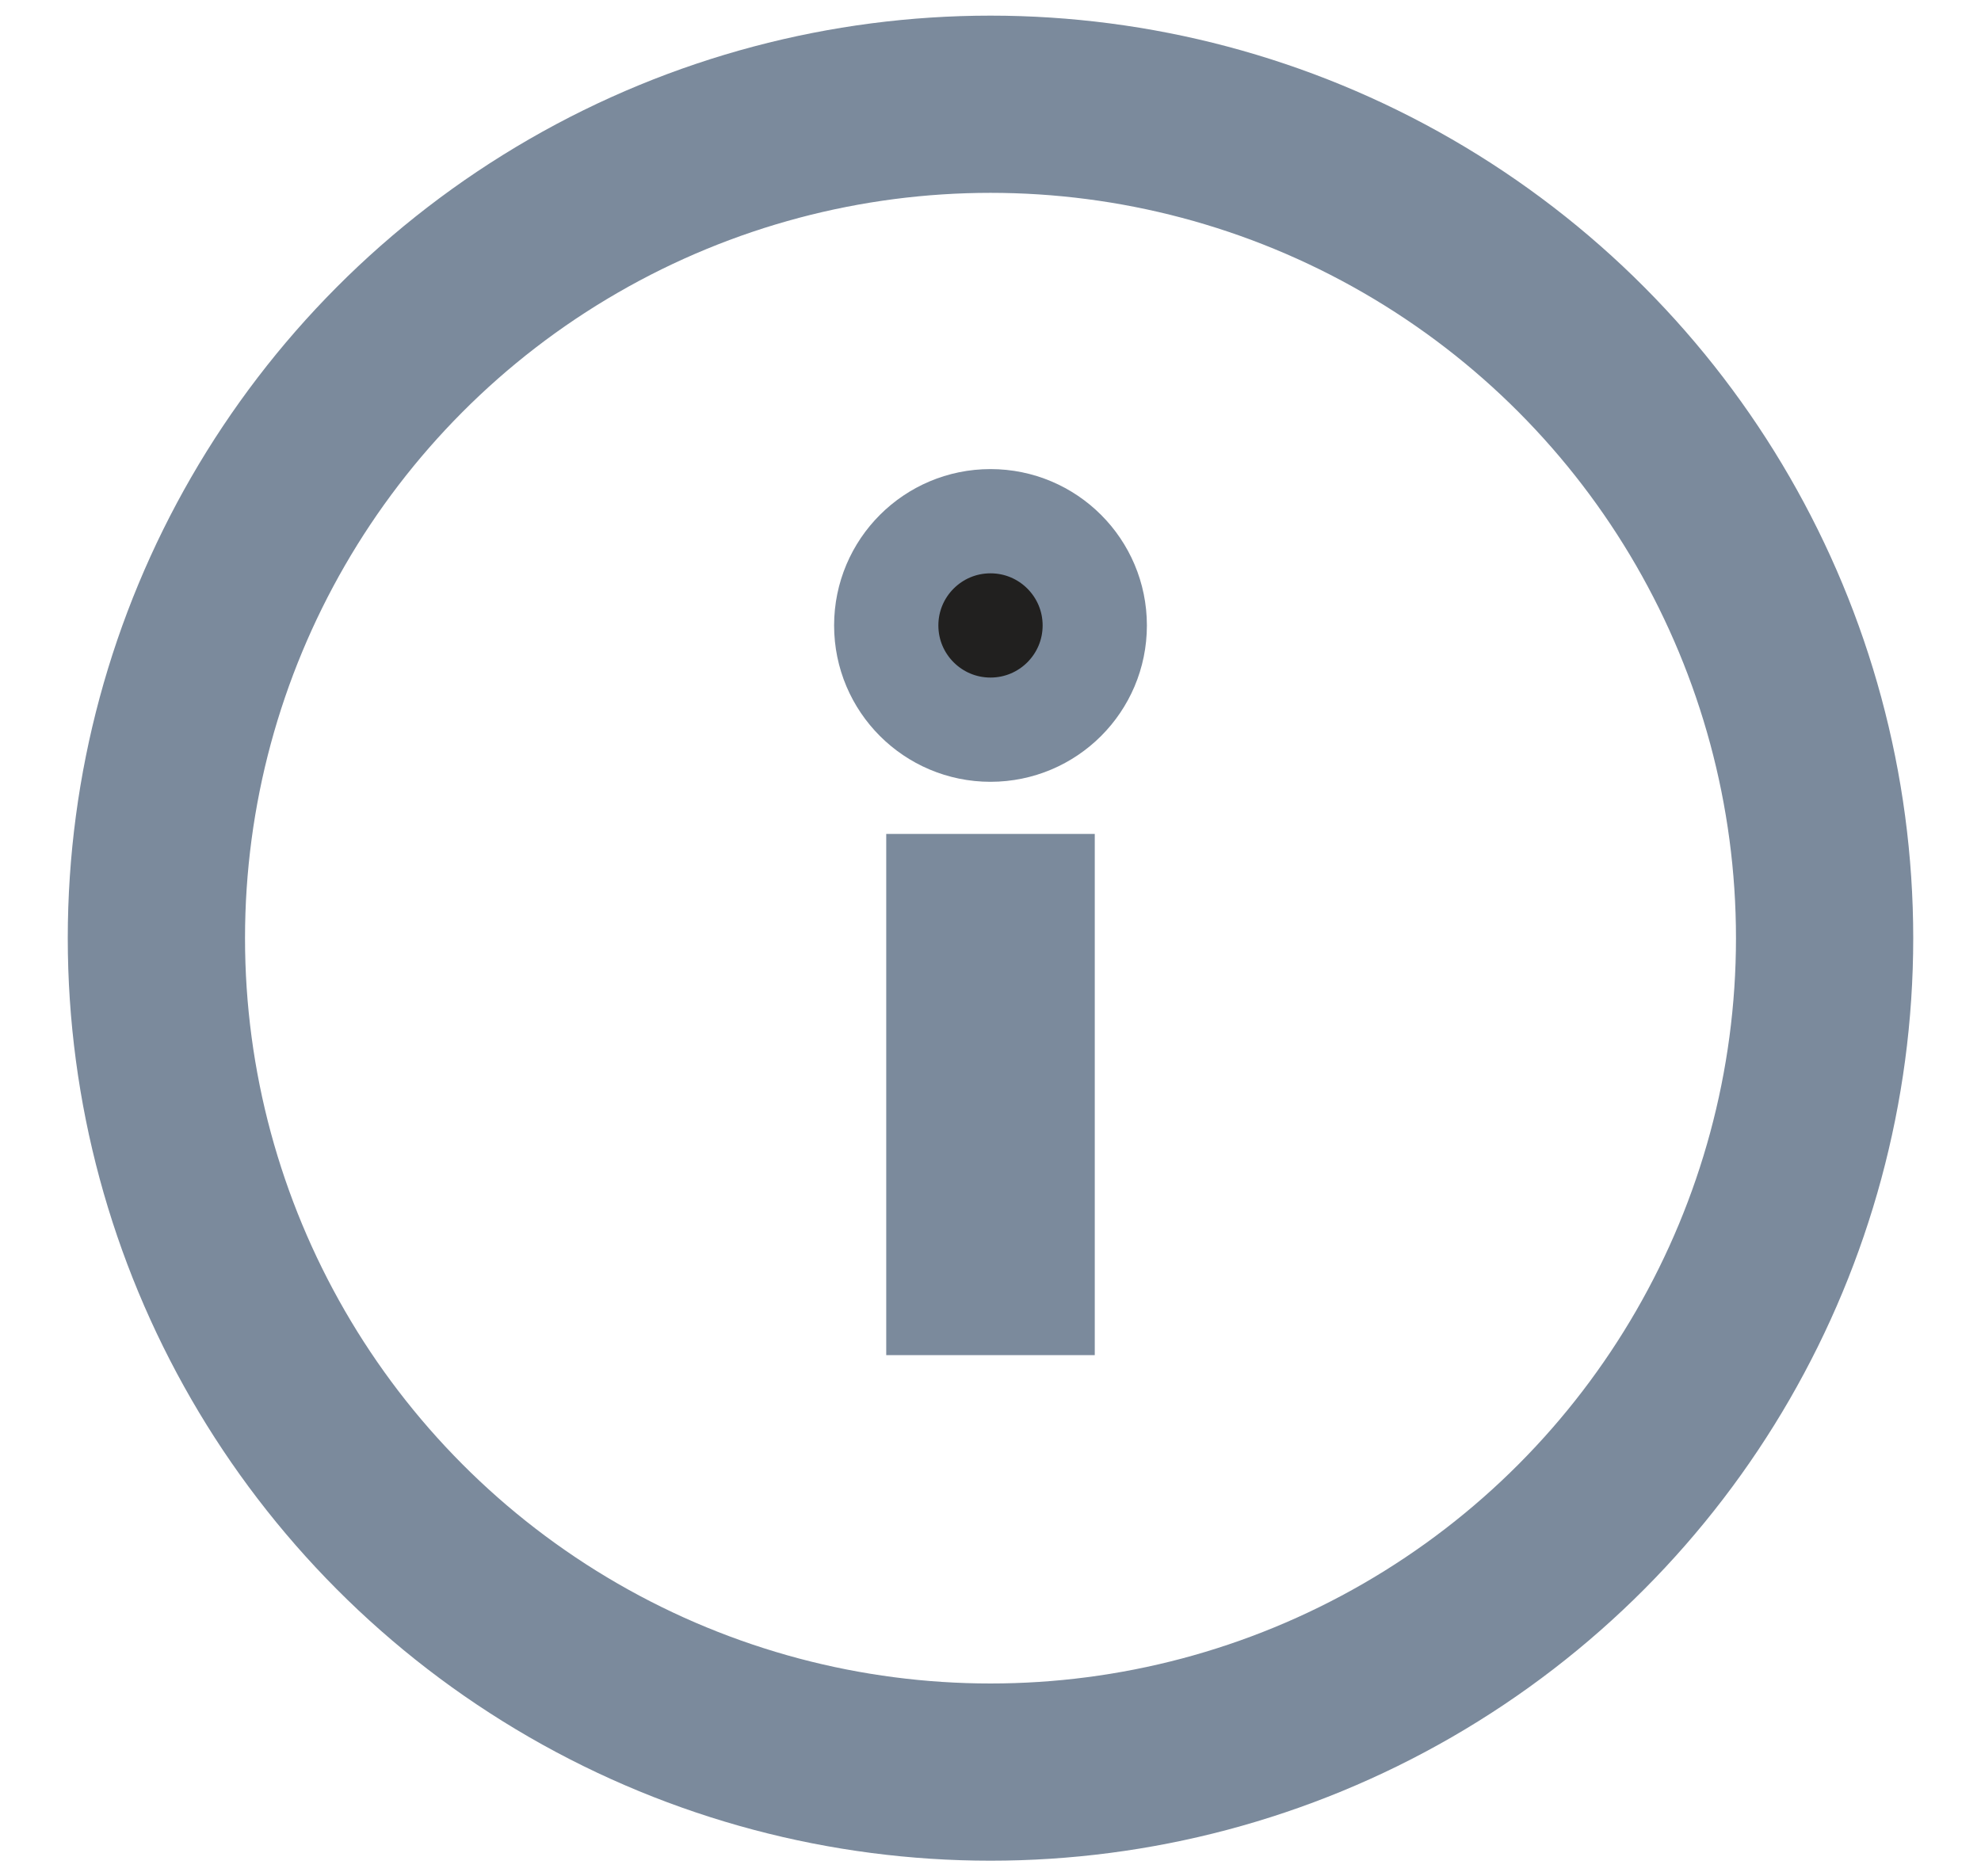 <?xml version="1.0" encoding="UTF-8"?>
<svg width="19px" height="18px" viewBox="0 0 19 18" version="1.1" xmlns="http://www.w3.org/2000/svg" xmlns:xlink="http://www.w3.org/1999/xlink">
<title>50A55144-488F-4098-AB2C-8A03AD1EA4E7</title>
<g id="Zanussi" stroke="none" stroke-width="1" fill="none" fill-rule="evenodd">
<g id="Desktop-Account-Zanussi" transform="translate(-382, -727)" stroke="#7b8a9c">
<g id="profile-zanussi" transform="translate(382.5, 335)">
<g id="Group-6" transform="translate(1, 1)">
<g id="privacy-policy" transform="translate(0, 389.042)">
<g id="Group-2" transform="translate(0, 2.958)">
<circle id="Oval" stroke-width="1.7" cx="8" cy="8" r="8"></circle>
<circle id="Oval-2" fill="#21201F" cx="8" cy="5" r="1"></circle>
<rect id="Rectangle" x="7.5" y="7.5" width="1" height="4"></rect>
</g>
</g>
</g>
</g>
</g>
</g>
</svg>